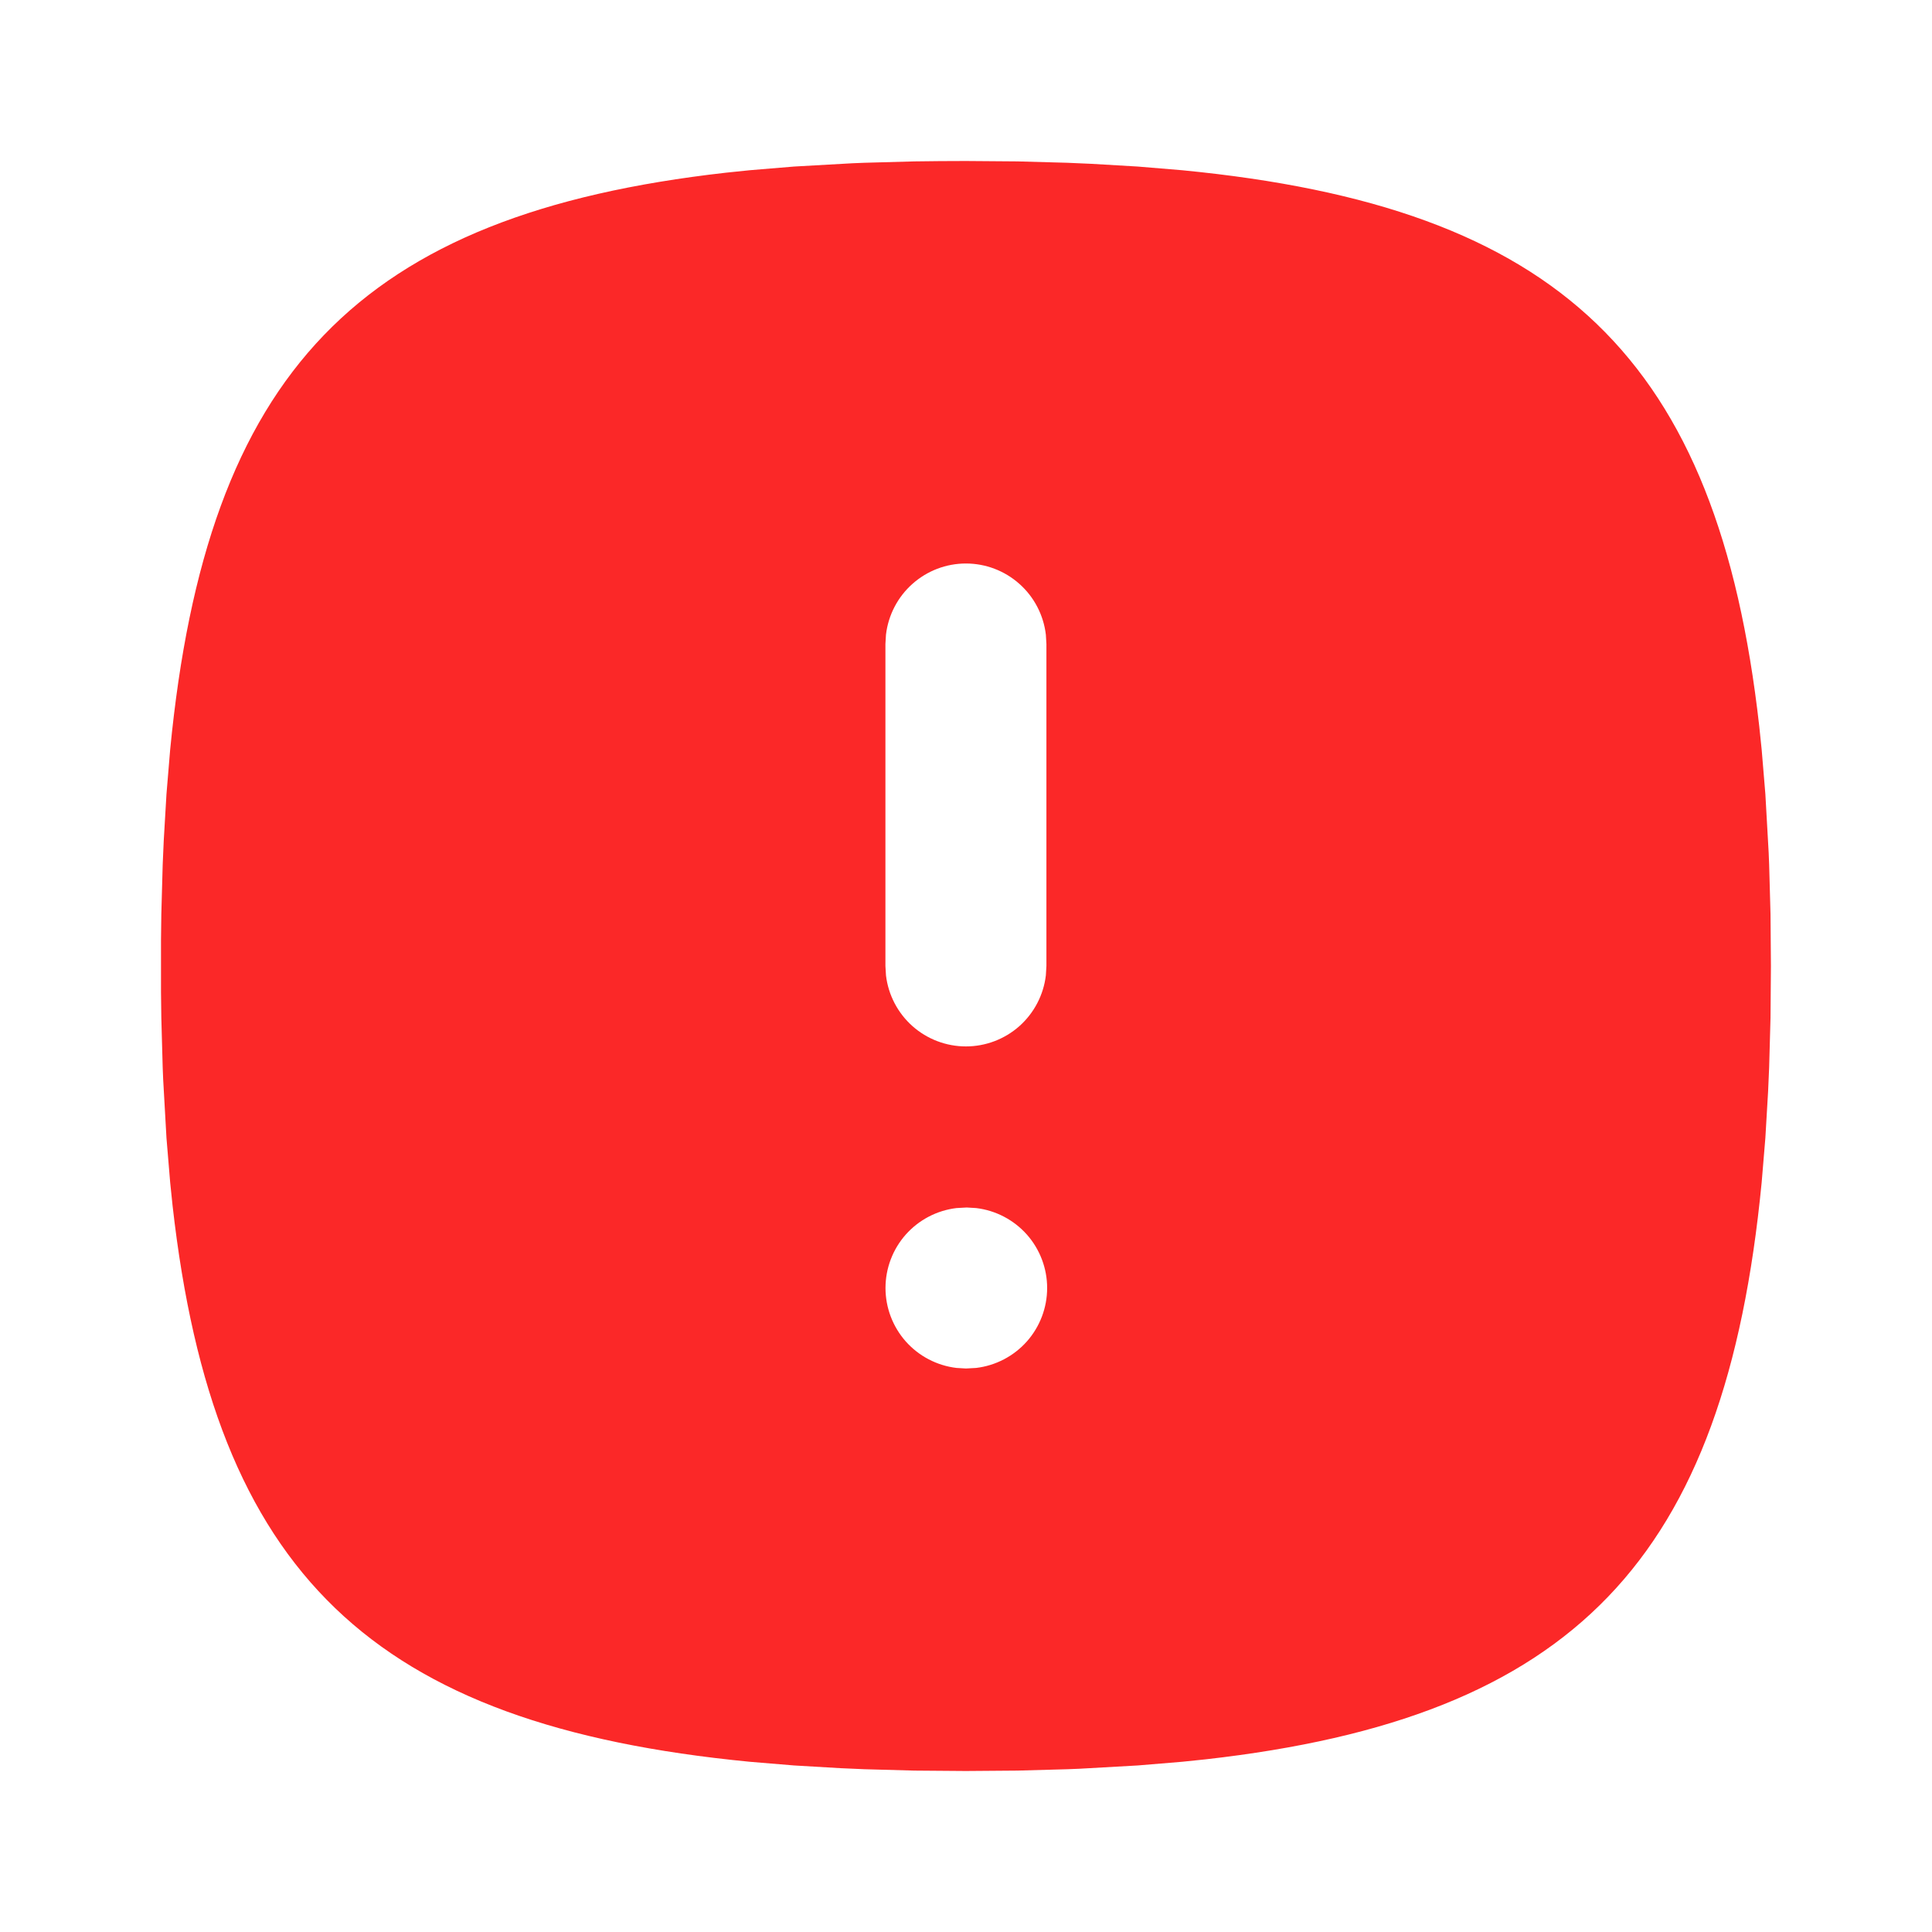 <svg width="24" height="24" viewBox="0 0 24 24" fill="none" xmlns="http://www.w3.org/2000/svg">
<g clip-path="url(#clip0_178_968)">
<path d="M11.999 2L12.641 2.005L13.257 2.022L13.556 2.035L14.135 2.069L14.688 2.115C19.375 2.57 21.338 4.448 21.854 9.021L21.884 9.311L21.93 9.864L21.971 10.591L21.977 10.741L21.994 11.358L21.999 12L21.994 12.642L21.977 13.258L21.964 13.557L21.93 14.136L21.884 14.689C21.429 19.376 19.551 21.339 14.978 21.855L14.688 21.885L14.135 21.931L13.408 21.972L13.258 21.978L12.641 21.995L11.999 22L11.357 21.995L10.741 21.978L10.442 21.965L9.863 21.931L9.31 21.885C4.623 21.43 2.66 19.552 2.144 14.979L2.114 14.689L2.068 14.136L2.027 13.409L2.021 13.259L2.004 12.642L2 12.324V11.676L2.004 11.358L2.021 10.742L2.034 10.443L2.068 9.864L2.114 9.311C2.569 4.624 4.447 2.661 9.02 2.145L9.31 2.115L9.863 2.069L10.59 2.028L10.74 2.022L11.357 2.005C11.567 2.002 11.781 2 11.999 2ZM12.009 15L11.882 15.007C11.639 15.036 11.415 15.153 11.252 15.336C11.09 15.519 11 15.755 11 16C11 16.245 11.09 16.481 11.252 16.664C11.415 16.847 11.639 16.964 11.882 16.993L11.999 17L12.126 16.993C12.369 16.964 12.593 16.847 12.756 16.664C12.918 16.481 13.008 16.245 13.008 16C13.008 15.755 12.918 15.519 12.756 15.336C12.593 15.153 12.369 15.036 12.126 15.007L12.009 15ZM11.999 7C11.754 7 11.518 7.09 11.335 7.253C11.152 7.415 11.035 7.64 11.006 7.883L10.999 8V12L11.006 12.117C11.035 12.36 11.152 12.584 11.335 12.747C11.518 12.909 11.754 12.999 11.999 12.999C12.244 12.999 12.48 12.909 12.663 12.747C12.846 12.584 12.963 12.36 12.992 12.117L12.999 12V8L12.992 7.883C12.963 7.64 12.846 7.415 12.663 7.253C12.48 7.09 12.244 7 11.999 7Z" fill="#FB2828"/>
</g>
<defs>
<clipPath id="clip0_178_968">
<rect width="24" height="24" fill="white"/>
</clipPath>
</defs>
</svg>
